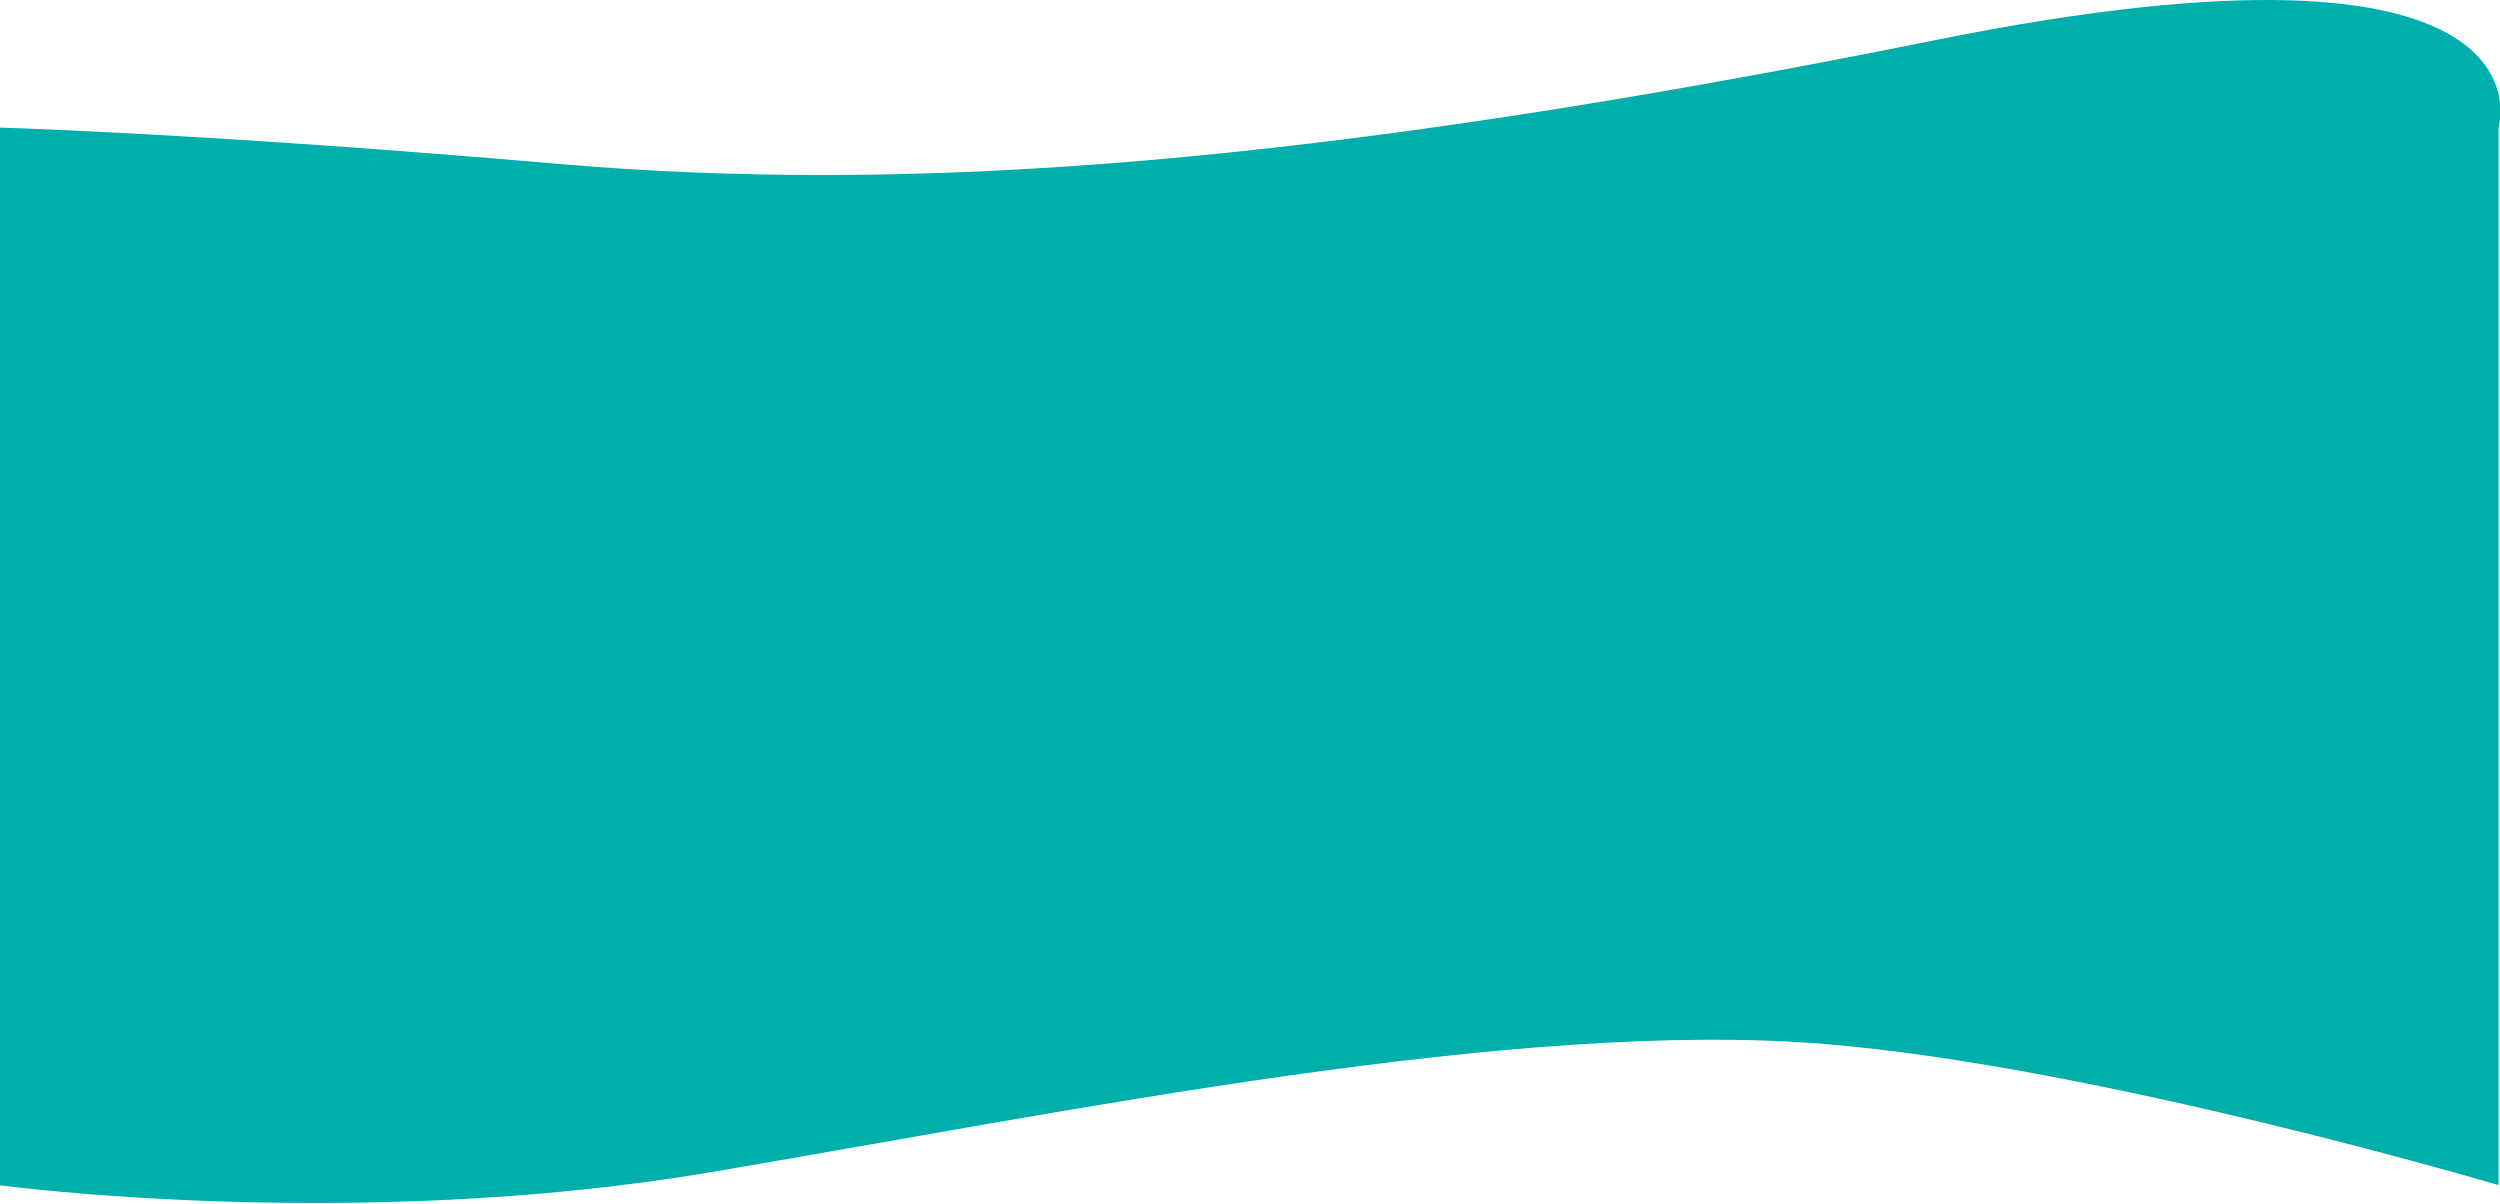 <svg width="1728" height="832" viewBox="0 0 1728 832" fill="none" xmlns="http://www.w3.org/2000/svg">
<path d="M-1 88.168C-1 88.168 142 92.168 384.5 113.168C627 134.168 904 115.168 1338 27.669C1772 -59.831 1727 88.168 1727 88.168V819.168C1727 819.168 1451.25 737.325 1262 721.668C1049 704.045 739.5 768.168 491.5 810.168C243.499 852.168 -1 819.168 -1 819.168V88.168Z" fill="#00AEAC"/>
</svg>
